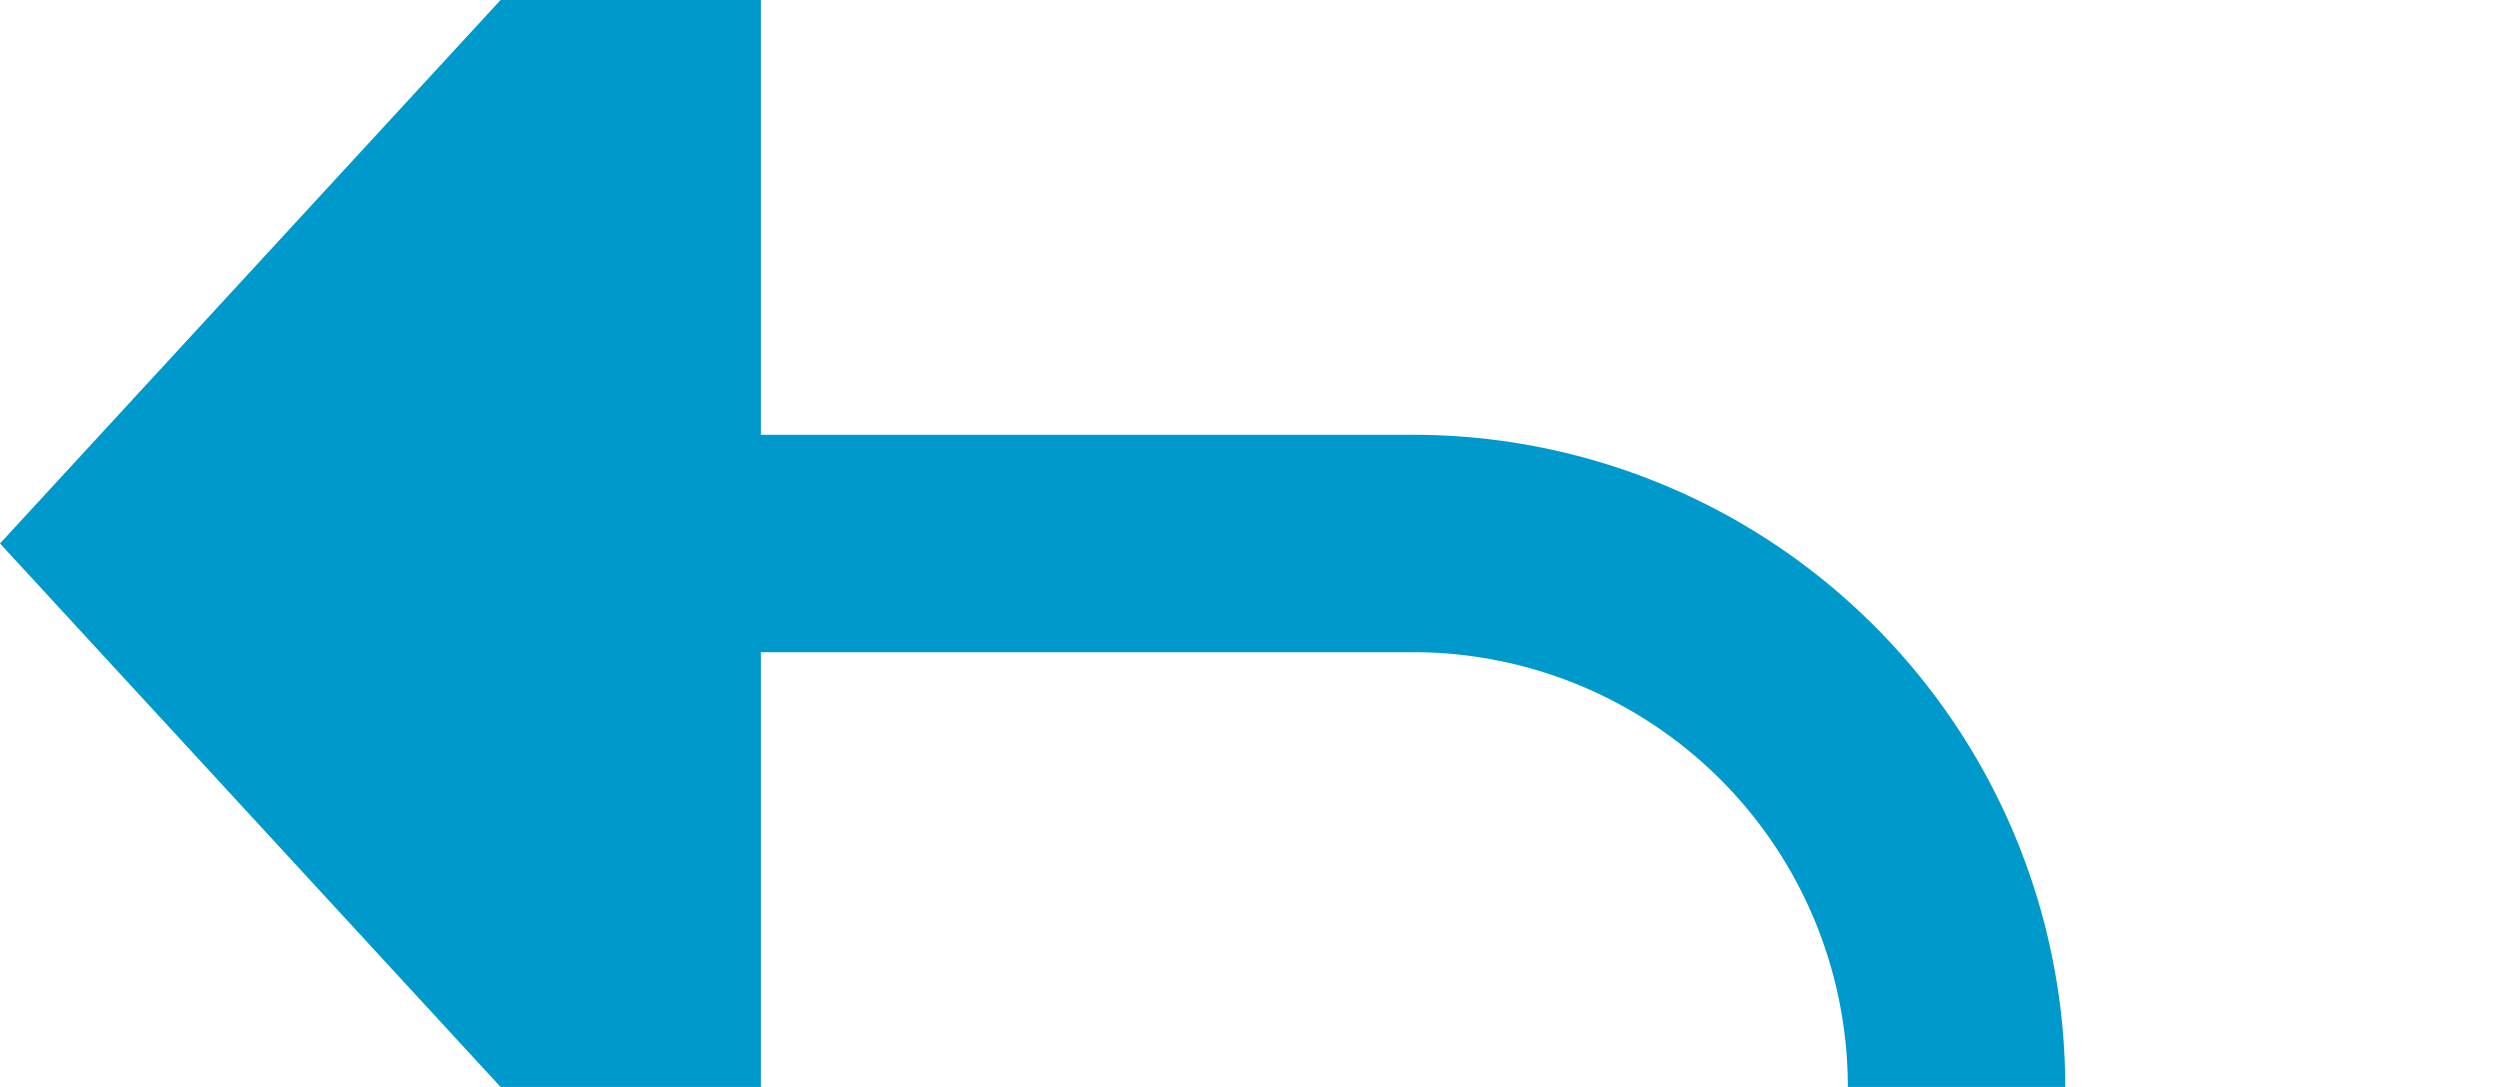 ﻿<?xml version="1.0" encoding="utf-8"?>
<svg version="1.1" xmlns:xlink="http://www.w3.org/1999/xlink" width="23px" height="10px" preserveAspectRatio="xMinYMid meet" viewBox="1262 606  23 8" xmlns="http://www.w3.org/2000/svg">
  <path d="M 1917 449  L 1917 655  A 5 5 0 0 1 1912 660 L 1285 660  A 5 5 0 0 1 1280 655 L 1280 643  A 3 3 0 0 0 1283 640 A 3 3 0 0 0 1280 637 L 1280 615  A 5 5 0 0 0 1275 610 L 1268 610  " stroke-width="2" stroke="#0099cc" fill="none" />
  <path d="M 1269 602.4  L 1262 610  L 1269 617.6  L 1269 602.4  Z " fill-rule="nonzero" fill="#0099cc" stroke="none" />
</svg>